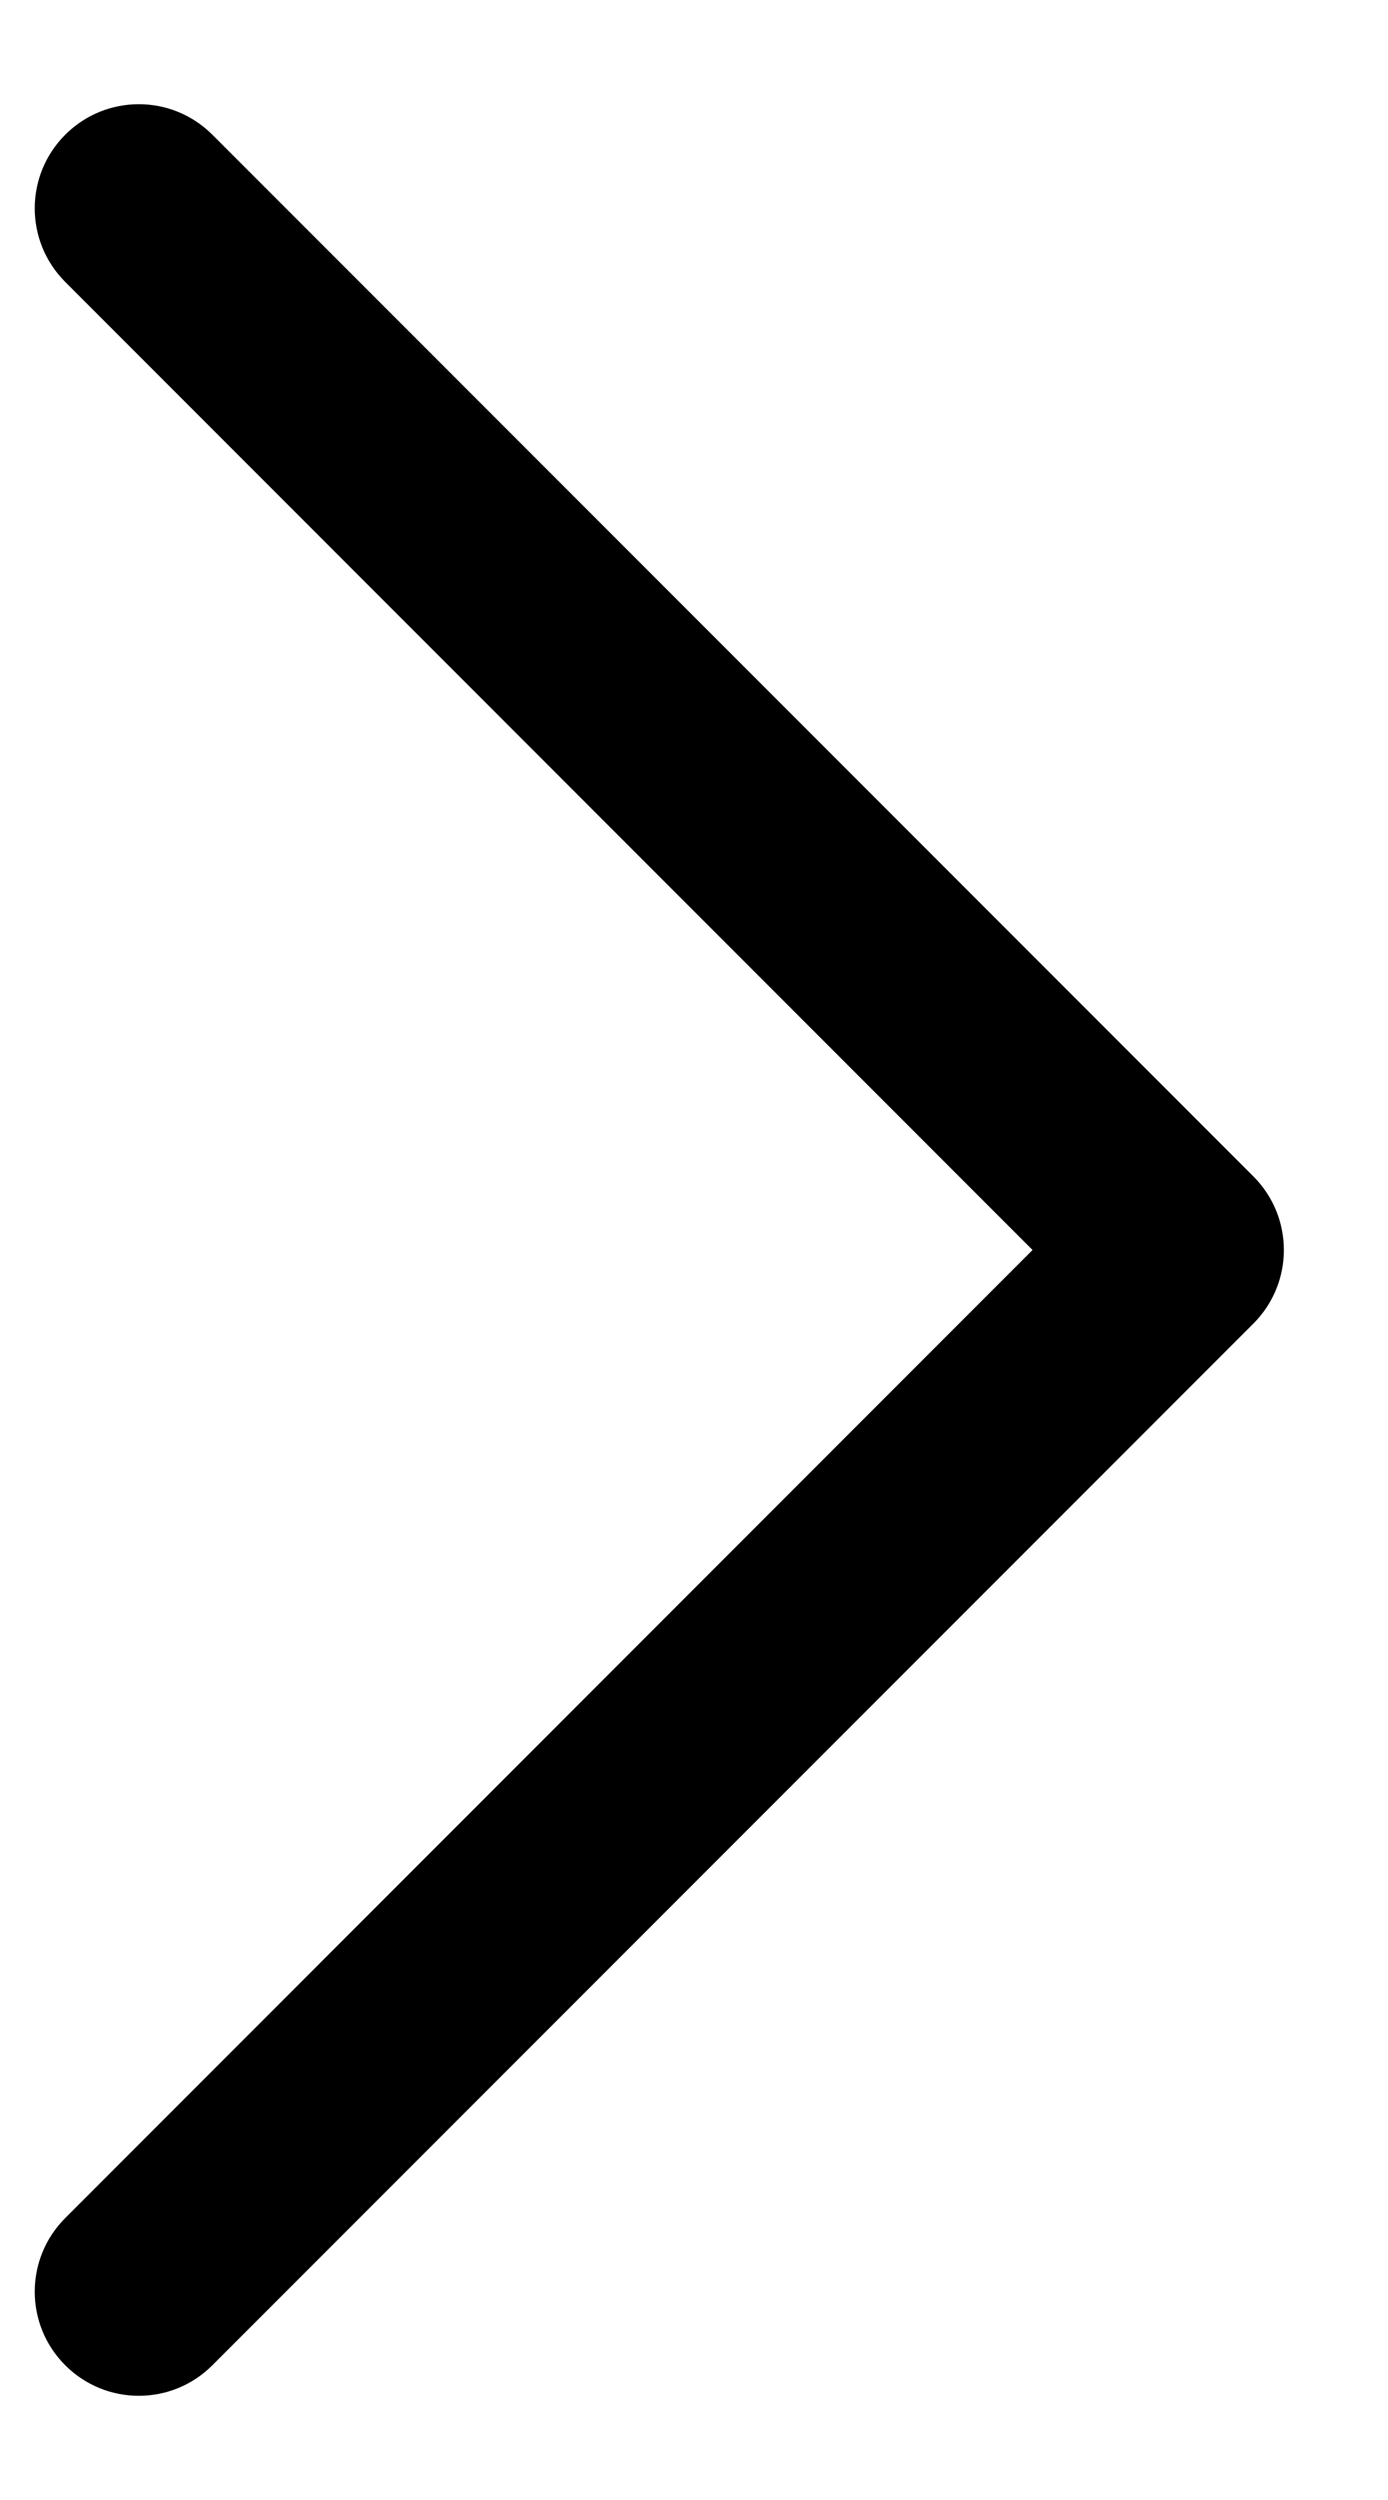 <svg width="10" height="18" viewBox="0 0 10 18" fill="none" xmlns="http://www.w3.org/2000/svg">
<path fill-rule="evenodd" clip-rule="evenodd" d="M0.47 0.97C0.763 0.677 1.237 0.677 1.53 0.97L9.03 8.47C9.323 8.763 9.323 9.237 9.03 9.53L1.53 17.03C1.237 17.323 0.763 17.323 0.47 17.03C0.177 16.737 0.177 16.263 0.47 15.97L7.439 9L0.47 2.03C0.177 1.737 0.177 1.263 0.47 0.97Z" fill="current"/>
</svg>
